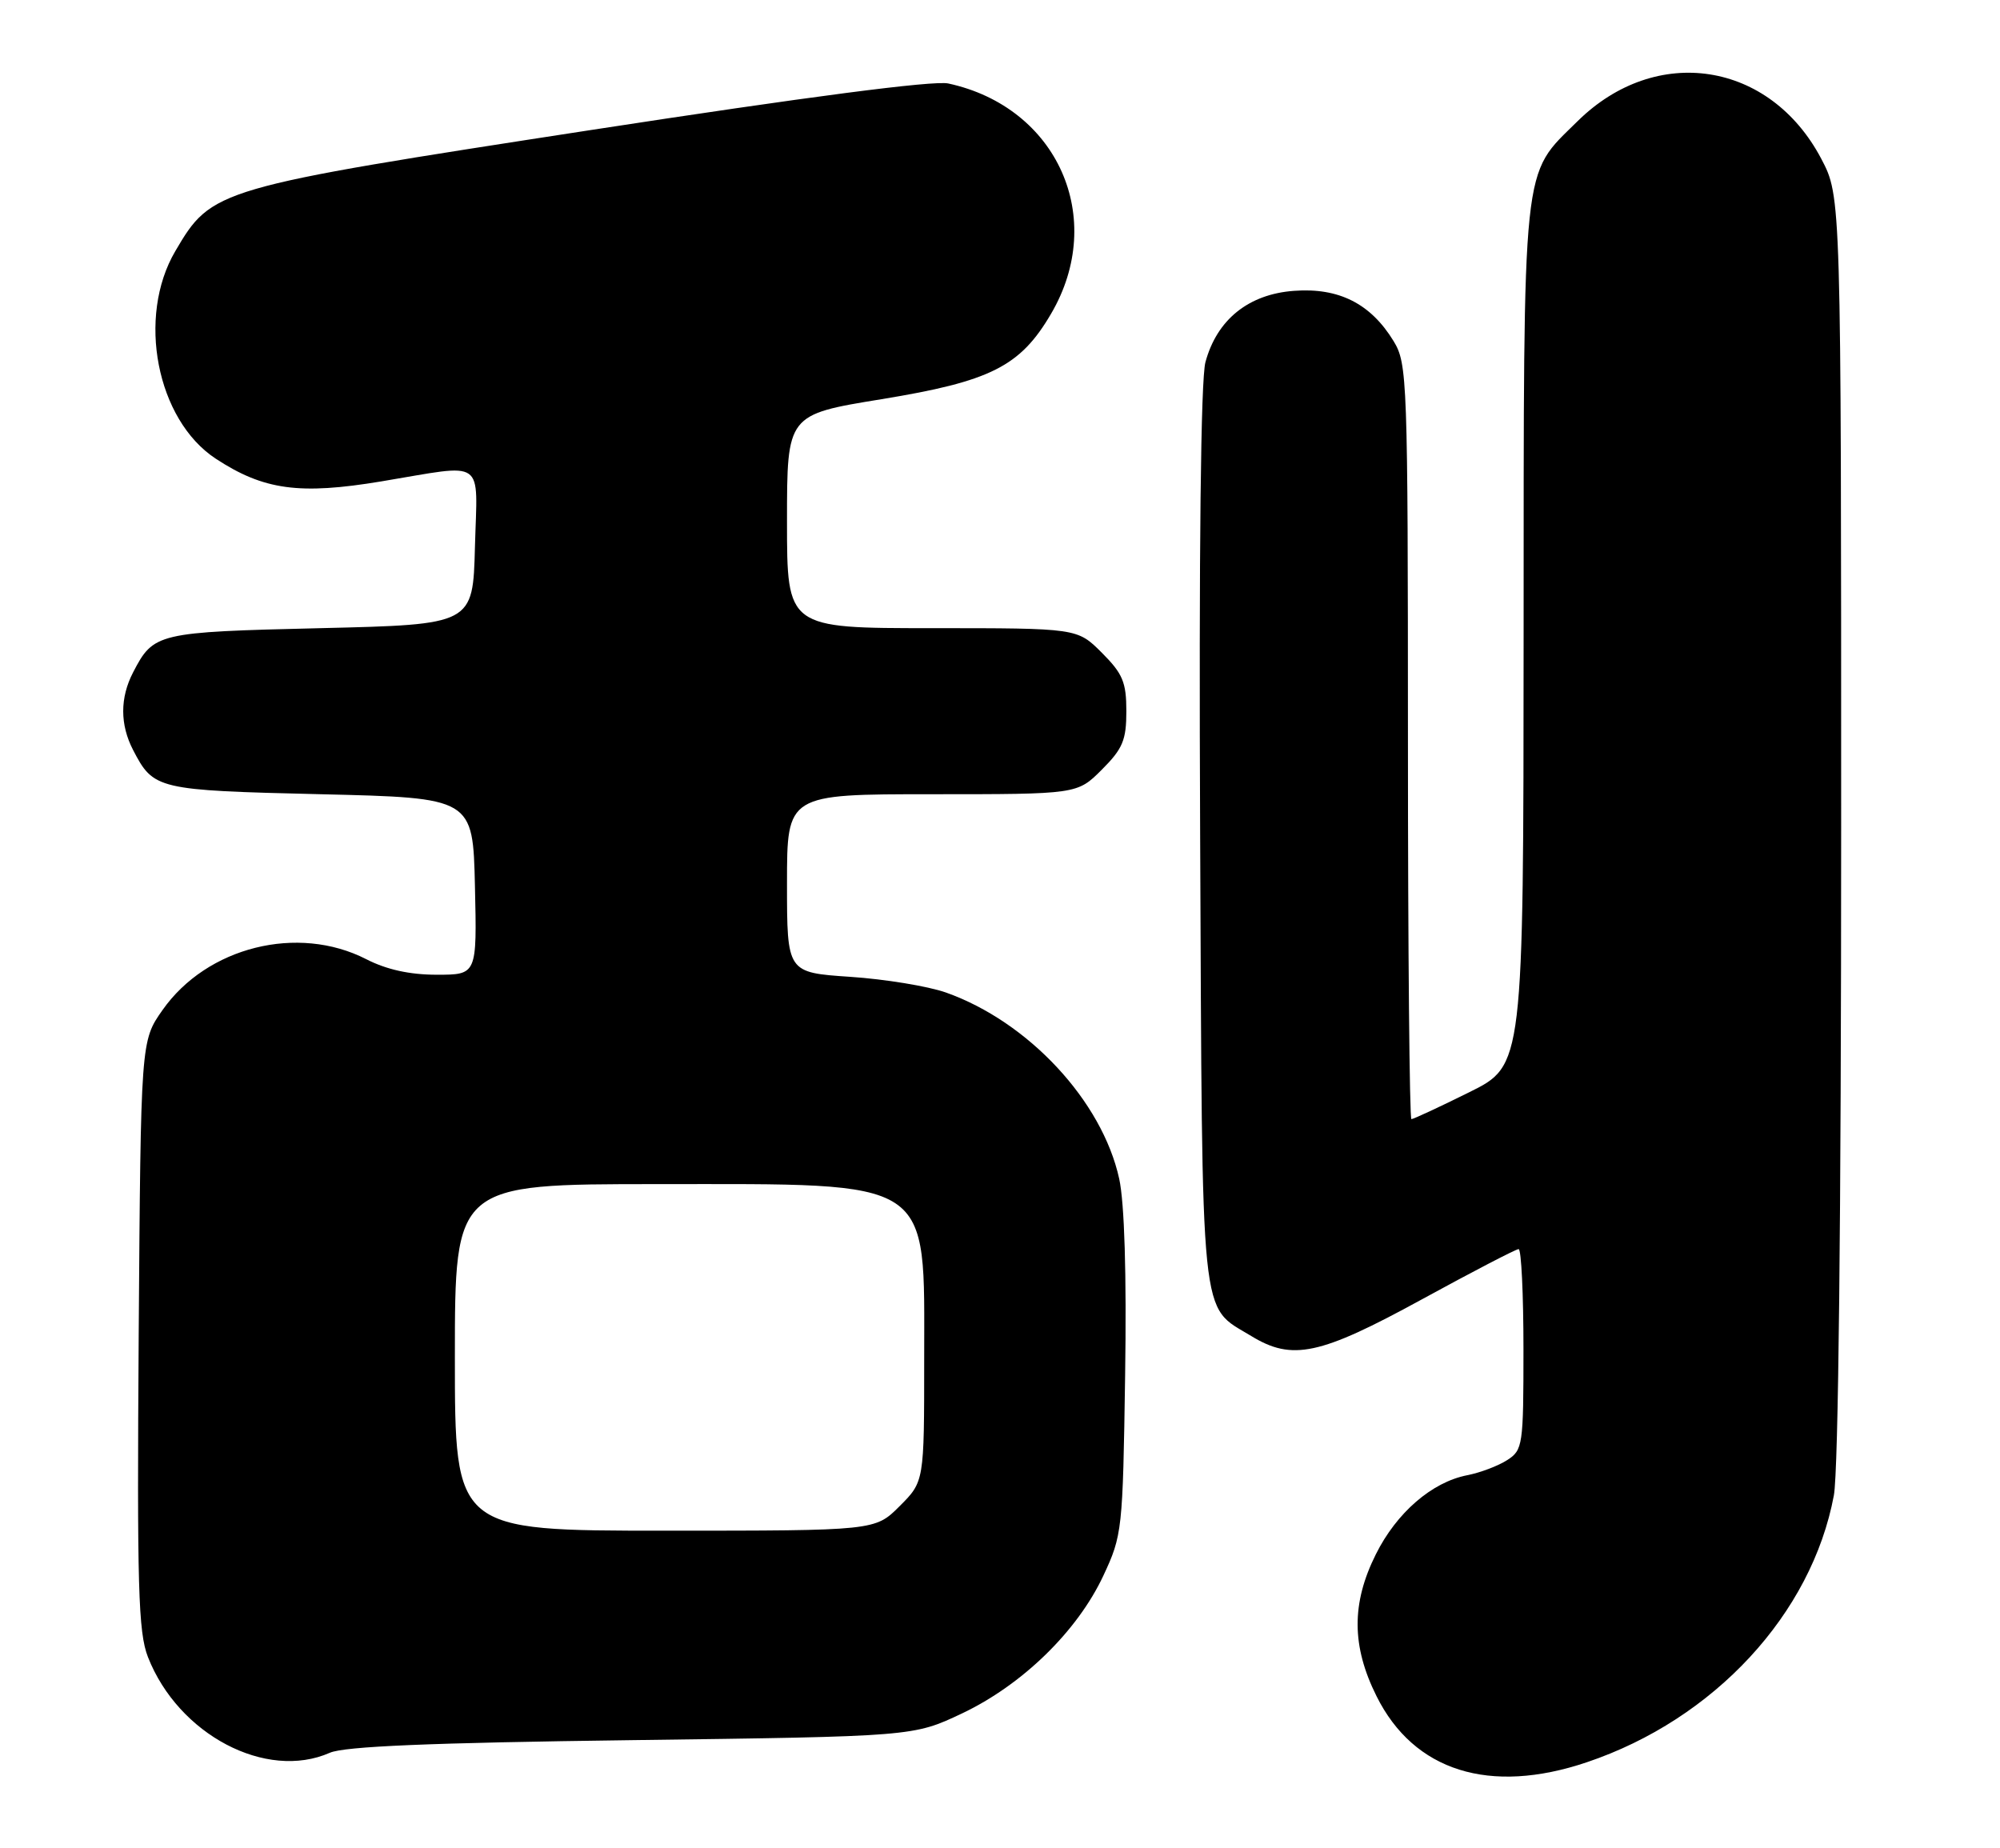 <?xml version="1.0" encoding="UTF-8" standalone="no"?>
<!DOCTYPE svg PUBLIC "-//W3C//DTD SVG 1.1//EN" "http://www.w3.org/Graphics/SVG/1.1/DTD/svg11.dtd" >
<svg xmlns="http://www.w3.org/2000/svg" xmlns:xlink="http://www.w3.org/1999/xlink" version="1.1" viewBox="0 0 277 256">
 <g >
 <path fill="currentColor"
d=" M 219.78 244.07 C 237.42 238.13 250.93 223.52 253.99 207.11 C 254.62 203.77 255.00 168.71 255.00 114.48 C 255.00 27.23 255.00 27.23 252.25 22.00 C 245.14 8.49 229.38 6.05 218.50 16.78 C 210.71 24.48 211.05 21.24 211.02 88.03 C 211.00 147.56 211.00 147.56 203.48 151.28 C 199.35 153.33 195.75 155.00 195.48 155.00 C 195.22 155.00 195.00 131.49 195.00 102.75 C 194.99 52.38 194.92 50.38 193.01 47.24 C 189.84 42.05 185.43 39.82 179.23 40.28 C 172.92 40.74 168.54 44.27 166.95 50.17 C 166.31 52.57 166.04 76.24 166.22 115.76 C 166.53 184.50 166.14 180.68 173.30 185.04 C 178.98 188.51 182.80 187.69 196.86 180.00 C 203.90 176.15 209.96 173.00 210.33 173.00 C 210.70 173.00 211.00 179.25 211.00 186.88 C 211.00 200.19 210.91 200.83 208.75 202.22 C 207.51 203.02 205.02 203.97 203.20 204.32 C 198.31 205.28 193.42 209.51 190.55 215.28 C 187.16 222.07 187.19 227.99 190.65 234.92 C 195.82 245.31 206.33 248.61 219.78 244.07 Z  M 45.68 242.76 C 47.70 241.87 59.60 241.37 87.50 241.01 C 126.50 240.50 126.50 240.50 133.24 237.31 C 141.59 233.35 149.21 225.93 152.81 218.24 C 155.43 212.64 155.51 211.96 155.83 190.50 C 156.04 176.41 155.74 166.62 155.01 163.26 C 152.64 152.47 142.44 141.51 131.00 137.46 C 128.53 136.59 122.56 135.61 117.75 135.29 C 109.00 134.70 109.00 134.70 109.00 122.35 C 109.00 110.00 109.00 110.00 129.10 110.00 C 149.20 110.00 149.20 110.00 152.60 106.60 C 155.50 103.70 156.00 102.51 156.00 98.50 C 156.00 94.49 155.50 93.30 152.60 90.40 C 149.20 87.00 149.20 87.00 129.10 87.00 C 109.00 87.00 109.00 87.00 109.00 72.21 C 109.00 57.42 109.00 57.42 122.08 55.29 C 137.19 52.82 141.30 50.76 145.57 43.46 C 153.34 30.22 146.47 14.83 131.33 11.56 C 129.29 11.12 111.74 13.41 81.83 18.01 C 29.76 26.03 29.35 26.15 24.28 34.78 C 18.92 43.90 21.69 58.14 29.87 63.52 C 36.51 67.88 41.48 68.56 52.83 66.67 C 67.47 64.24 66.11 63.29 65.78 75.75 C 65.50 86.50 65.50 86.50 44.40 87.00 C 21.73 87.54 21.27 87.65 18.43 93.13 C 16.61 96.65 16.61 100.35 18.43 103.87 C 21.27 109.35 21.73 109.46 44.40 110.00 C 65.50 110.50 65.50 110.50 65.78 122.75 C 66.06 135.00 66.06 135.00 60.49 135.00 C 56.75 135.00 53.53 134.29 50.71 132.84 C 41.25 128.00 28.66 131.14 22.51 139.89 C 19.50 144.17 19.50 144.17 19.21 184.83 C 18.97 219.83 19.15 226.06 20.49 229.50 C 24.70 240.25 36.86 246.65 45.68 242.76 Z  M 63.00 188.00 C 63.00 164.00 63.00 164.00 91.05 164.00 C 129.62 164.00 128.00 162.93 128.00 188.32 C 128.00 205.20 128.00 205.20 124.60 208.60 C 121.20 212.00 121.20 212.00 92.10 212.00 C 63.00 212.00 63.00 212.00 63.00 188.00 Z "/>
</g>
</svg>
